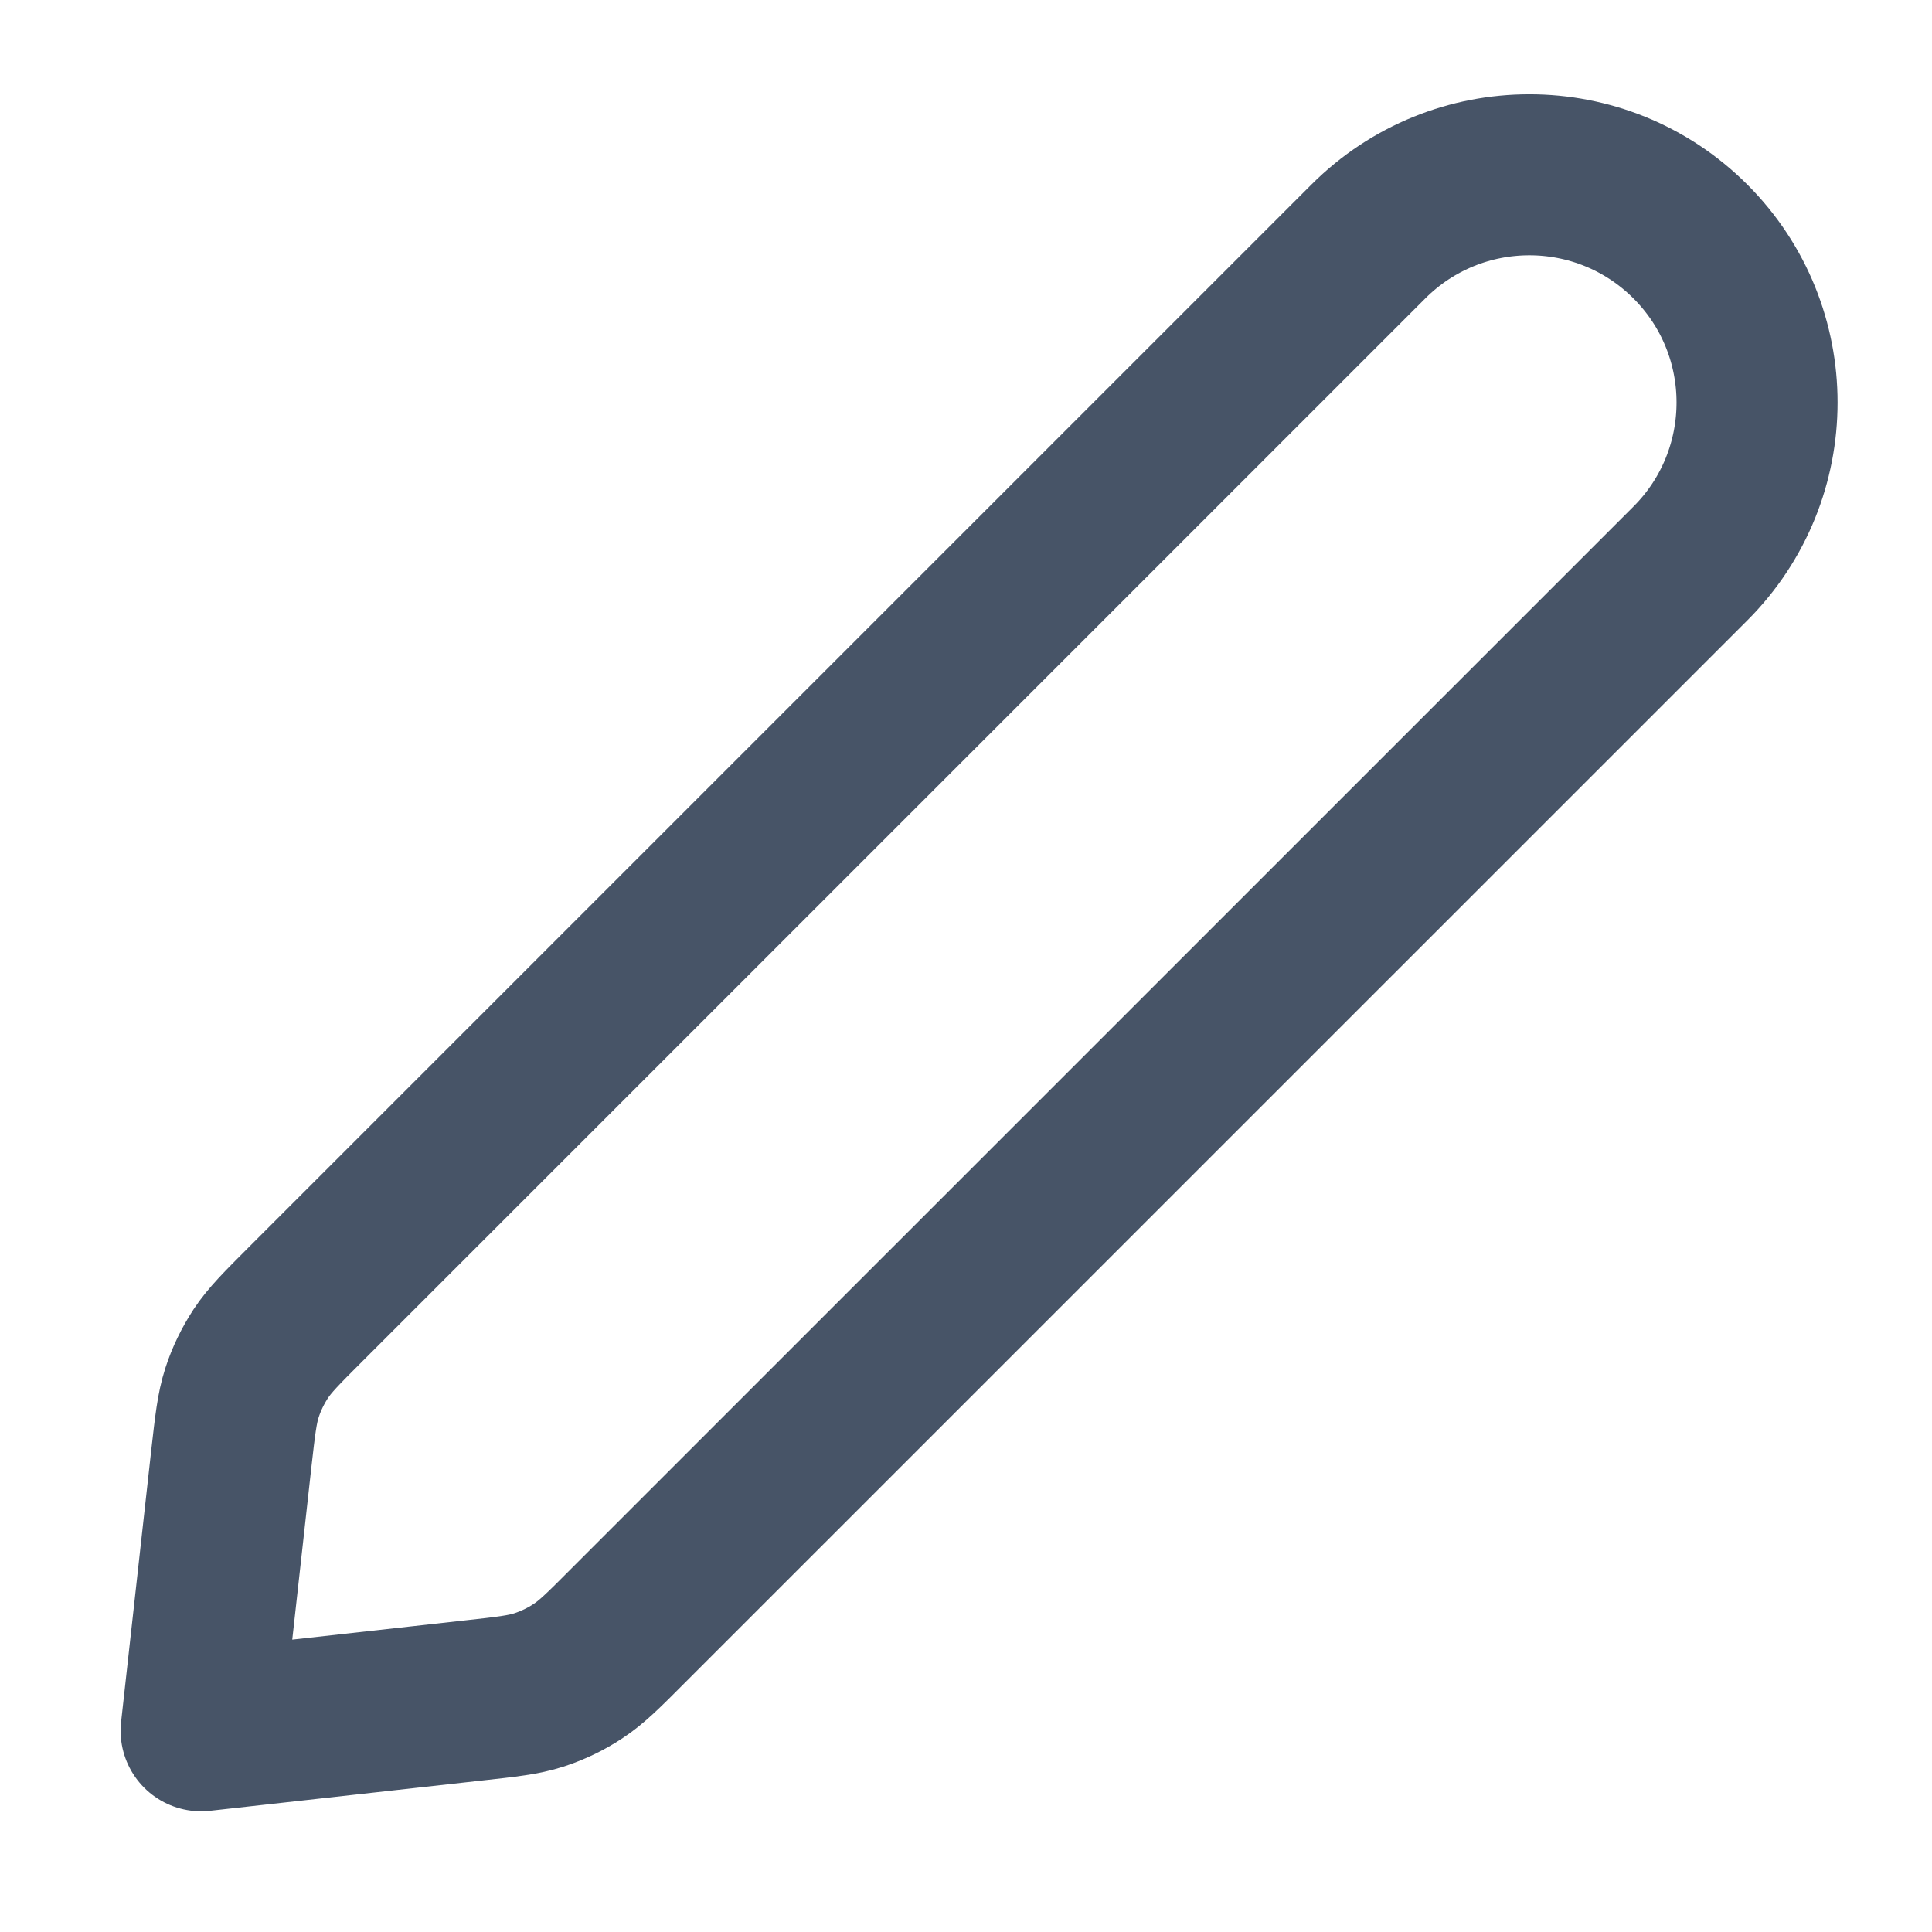 <svg width="20" height="20" viewBox="0 0 20 20" fill="none" xmlns="http://www.w3.org/2000/svg">
<path d="M2.395 15.096C2.434 14.752 2.453 14.579 2.505 14.418C2.551 14.275 2.617 14.14 2.699 14.014C2.792 13.873 2.915 13.75 3.16 13.505L14.165 2.5C15.086 1.579 16.578 1.579 17.499 2.5C18.419 3.42 18.419 4.913 17.499 5.833L6.493 16.838C6.248 17.084 6.126 17.206 5.984 17.299C5.859 17.382 5.723 17.447 5.58 17.494C5.419 17.546 5.247 17.565 4.902 17.603L2.082 17.917L2.395 15.096Z" stroke="#475467" stroke-width="1.667" stroke-linecap="round" stroke-linejoin="round"/>
</svg>
